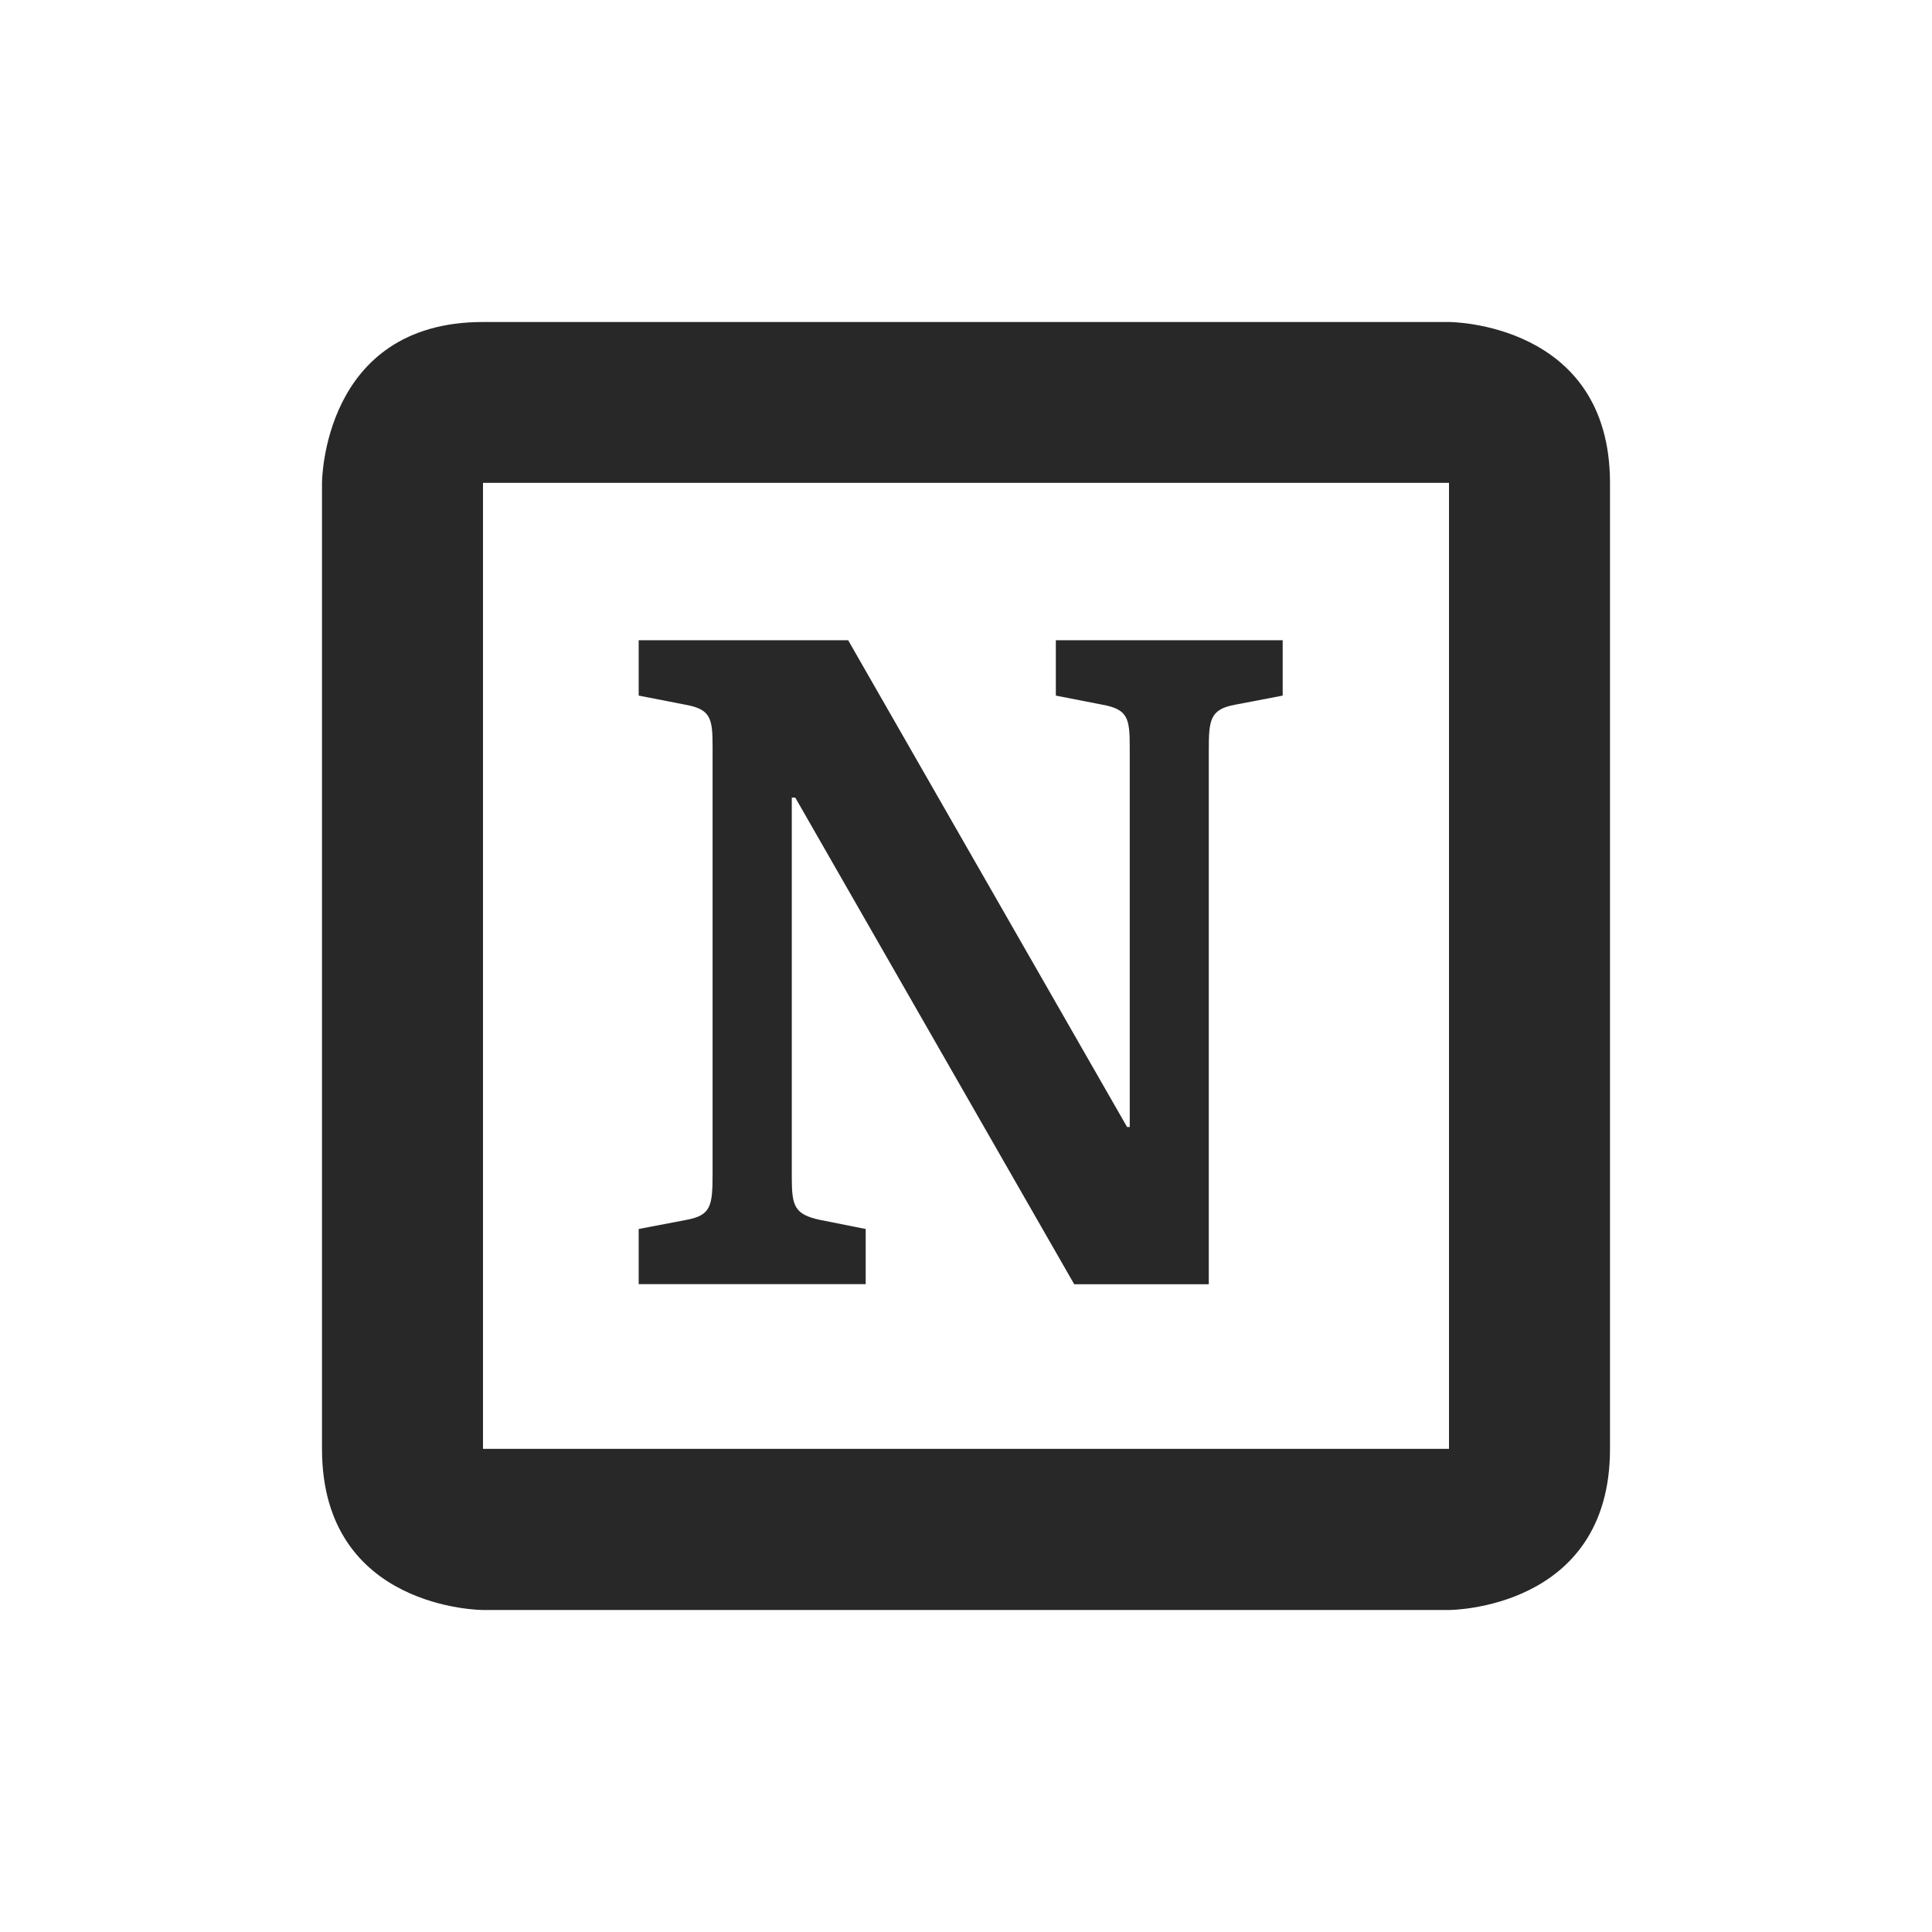 <svg width="24" height="24" version="1.1" xmlns="http://www.w3.org/2000/svg">
  <defs>
    <style id="current-color-scheme" type="text/css">.ColorScheme-Text { color:#282828; } .ColorScheme-Highlight { color:#458588; } .ColorScheme-NeutralText { color:#fe8019; } .ColorScheme-PositiveText { color:#689d6a; } .ColorScheme-NegativeText { color:#fb4934; }</style>
  </defs>
  <path class="ColorScheme-Text" d="m6 4c-2 0-2 2-2 2v12c0 2 2 2 2 2h12s2 0 2-2v-12c0-2-2-2-2-2zm0 1.998h12v12h-12zm1.934 1.955v0.688l0.58 0.113c0.317 0.057 0.338 0.171 0.338 0.525v5.303c0 0.4-0.02 0.515-0.326 0.572l-0.592 0.113v0.685h2.82v-0.685l-0.568-0.113c-0.317-0.069-0.35-0.171-0.35-0.525v-4.721h0.043l3.465 6.045h1.672v-6.627c0-0.377 0.011-0.515 0.328-0.572l0.59-0.113v-0.688h-2.818v0.688l0.578 0.113c0.317 0.057 0.34 0.171 0.34 0.525v4.721h-0.033l-3.465-6.047z" fill="currentColor"/>
</svg>
